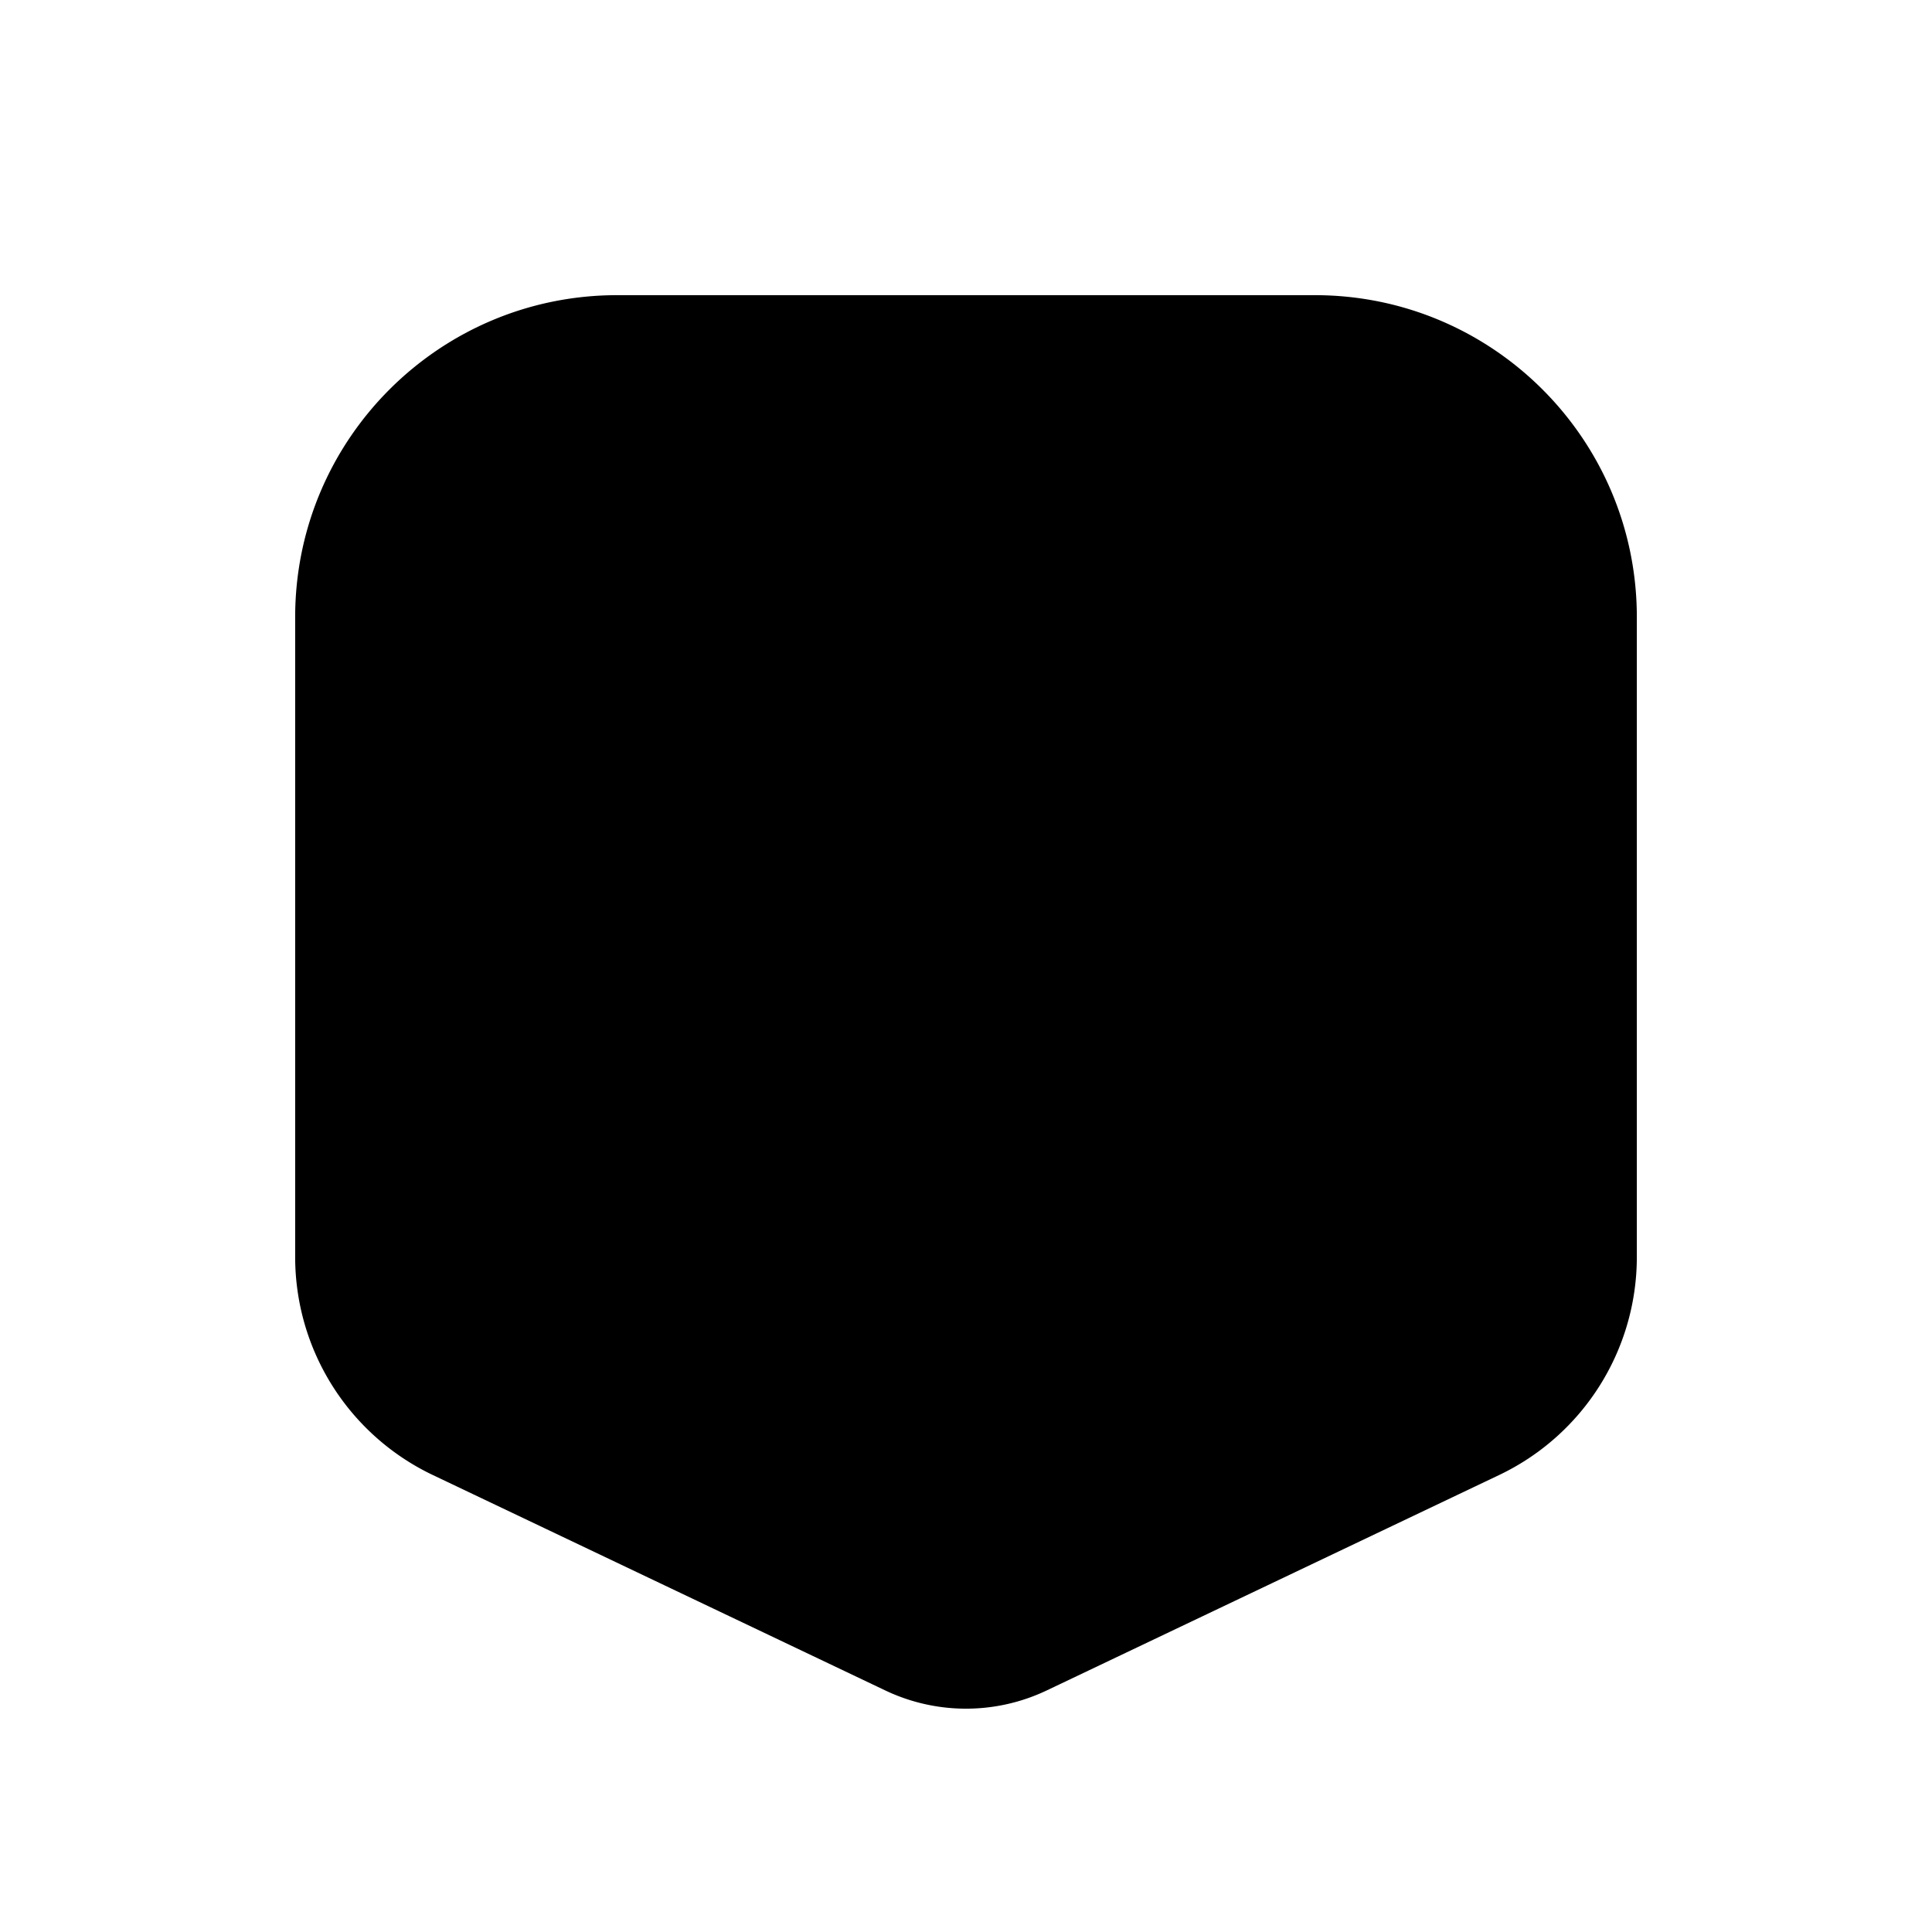 <svg xmlns="http://www.w3.org/2000/svg" width="32" height="32" viewBox="0 0 72 72"><g ><path d="M49 11c6.627 0 12 5.373 12 12v23.843a9 9 0 0 1-5.13 8.126l-16.86 8.028a7 7 0 0 1-6.02 0L16.13 54.97A9 9 0 0 1 11 46.843V23c0-6.627 5.373-12 12-12z"/><path d="M23 15h26a8 8 0 0 1 8 8v23.843a5 5 0 0 1-2.85 4.514l-16.86 8.029a3 3 0 0 1-2.58 0l-16.86-8.029A5 5 0 0 1 15 46.843V23a8 8 0 0 1 8-8"/></g></svg>